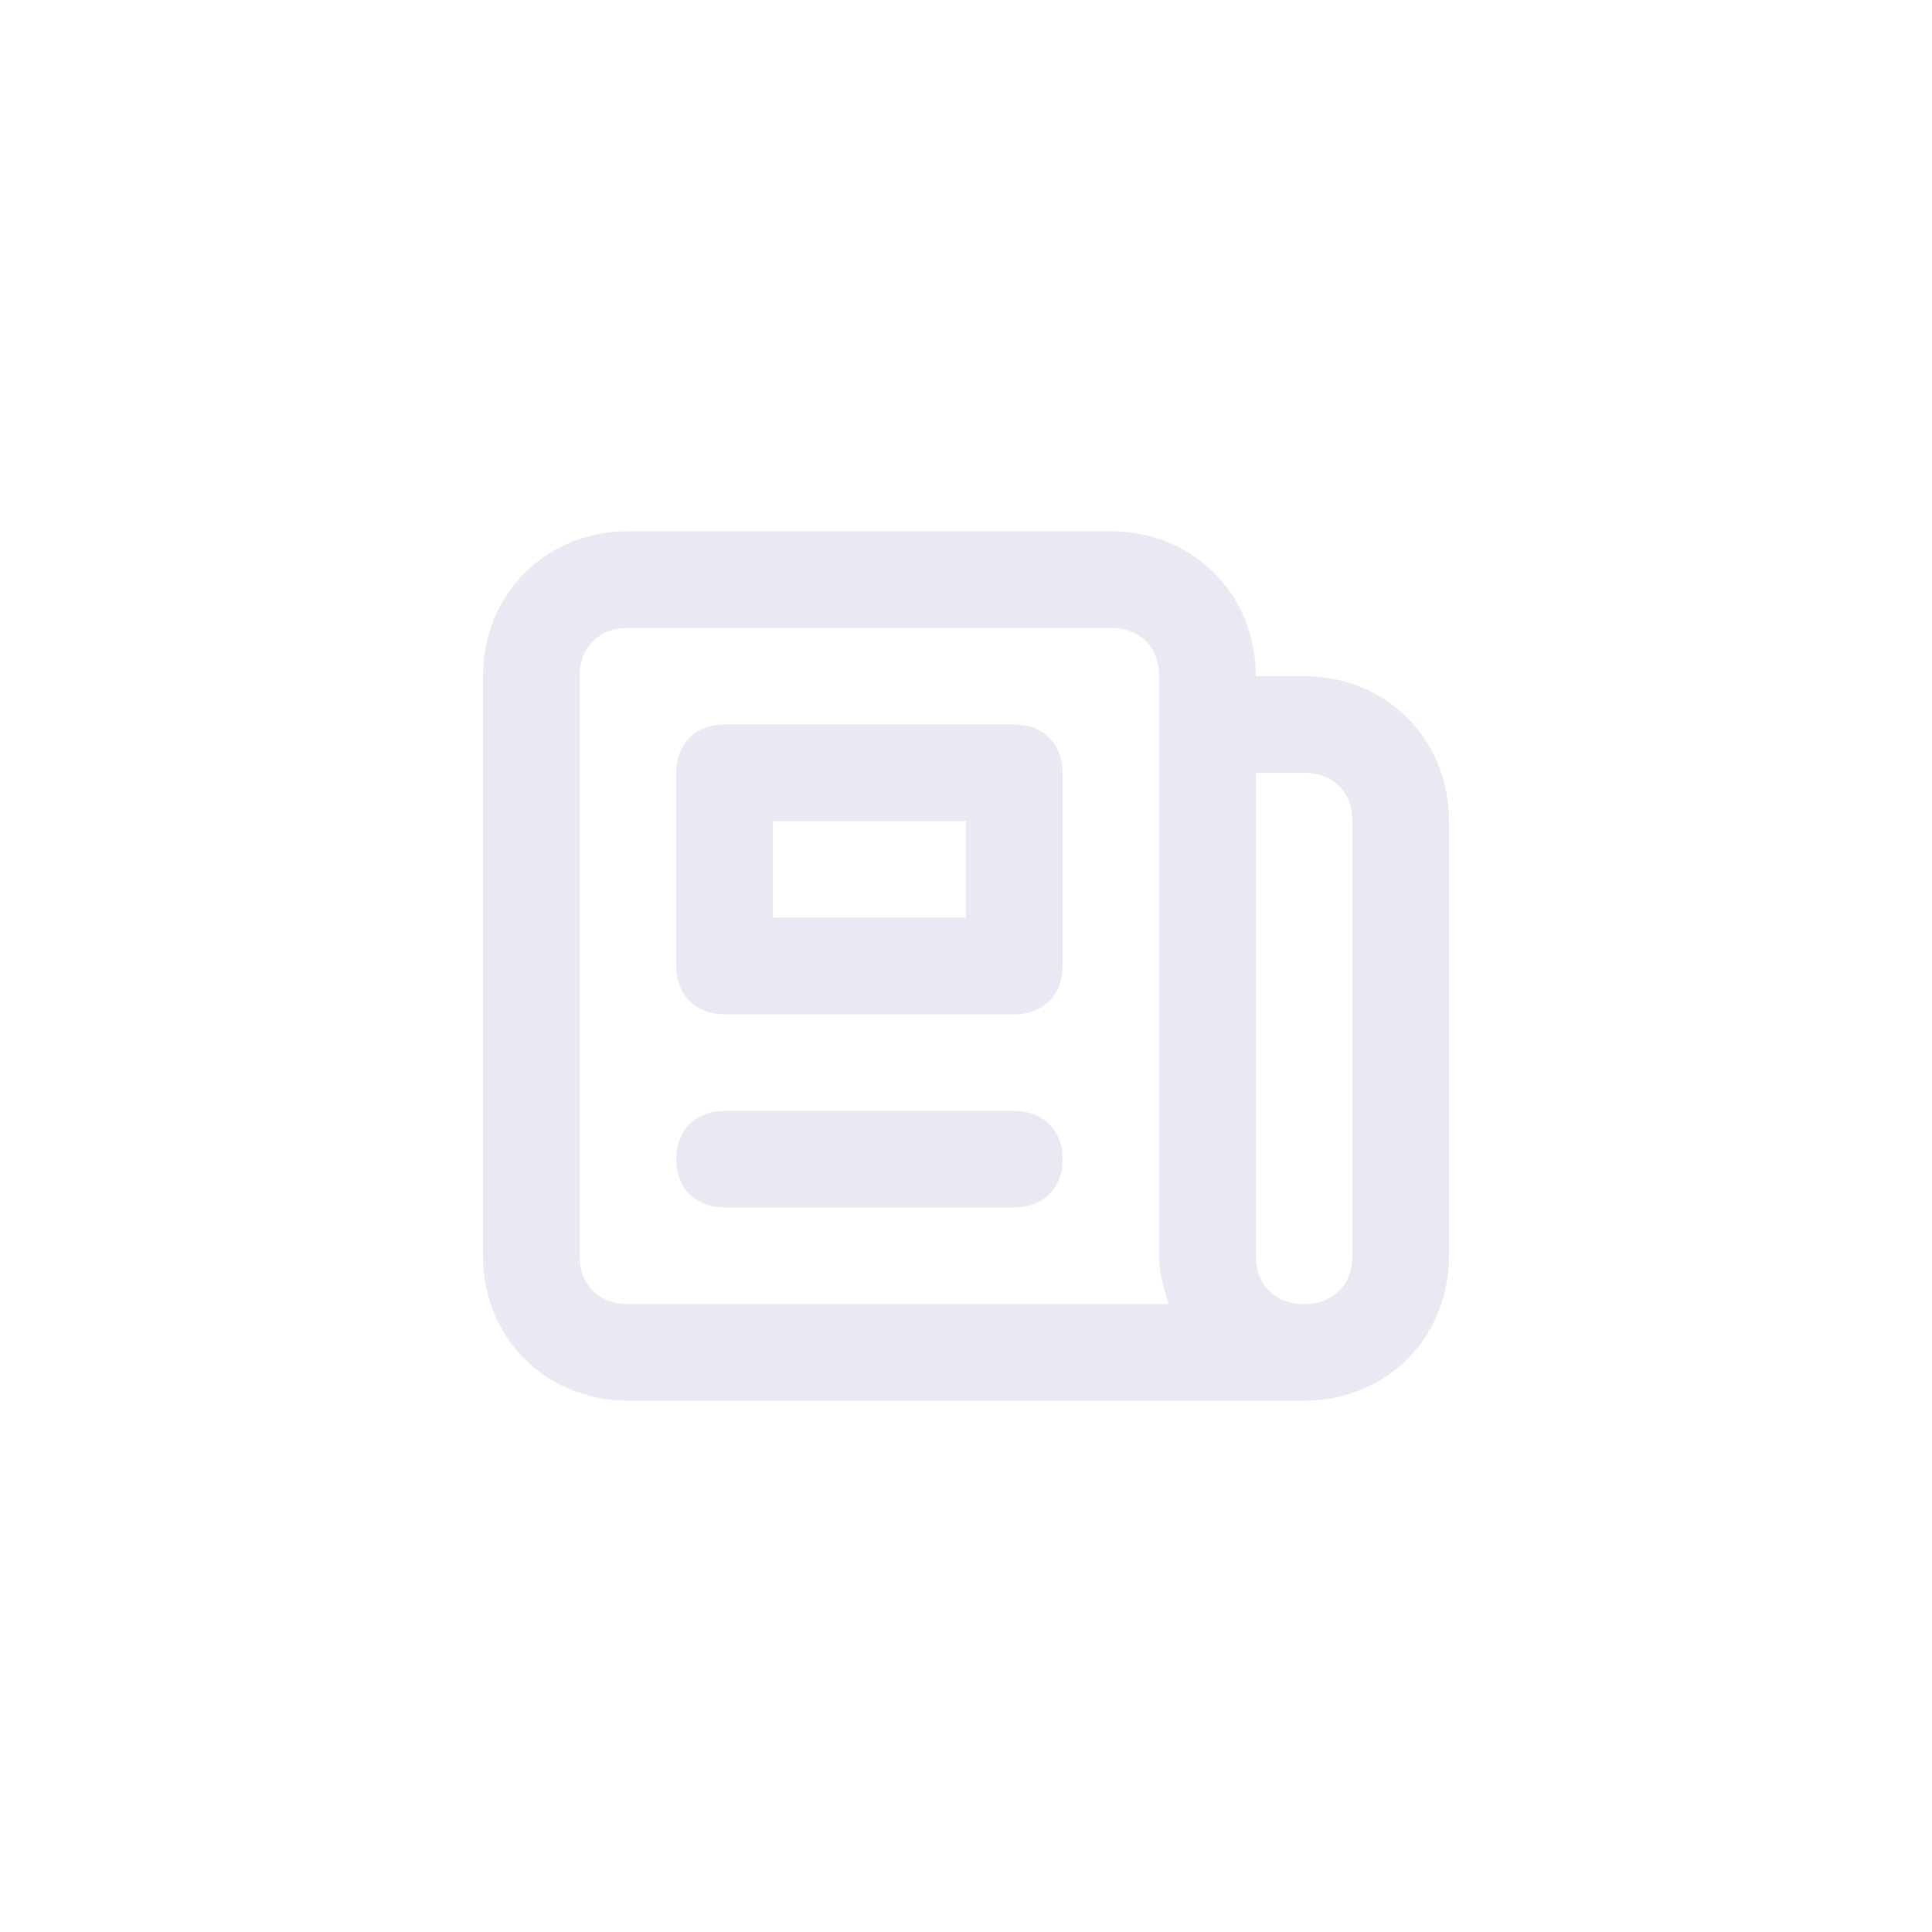 <?xml version="1.0" encoding="utf-8"?>
<!-- Generator: Adobe Illustrator 25.0.1, SVG Export Plug-In . SVG Version: 6.00 Build 0)  -->
<svg version="1.1" id="Layer_1" xmlns="http://www.w3.org/2000/svg" xmlns:xlink="http://www.w3.org/1999/xlink" x="0px" y="0px"
	 viewBox="0 0 40 40" style="enable-background:new 0 0 40 40;" xml:space="preserve">
<style type="text/css">
	.st0{fill:none;}
	.st1{fill:#E8E9F3;}
</style>
<rect class="st0" width="40" height="40"/>
<path class="st1" d="M27,29H13c-1.7,0-3-1.3-3-3V14c0-1.7,1.3-3,3-3h10c1.7,0,3,1.3,3,3h1c1.7,0,3,1.3,3,3v9C30,27.7,28.7,29,27,29
	C27,29,27,29,27,29z M26,16v10c0,0.6,0.4,1,1,1s1-0.4,1-1v-9c0-0.6-0.4-1-1-1H26z M13,13c-0.6,0-1,0.4-1,1v12c0,0.6,0.4,1,1,1h11.2
	c-0.1-0.3-0.2-0.6-0.2-1V14c0-0.6-0.4-1-1-1H13z M21,25h-6c-0.6,0-1-0.4-1-1s0.4-1,1-1h6c0.6,0,1,0.4,1,1S21.6,25,21,25z M21,21h-6
	c-0.6,0-1-0.4-1-1v-4c0-0.6,0.4-1,1-1h6c0.6,0,1,0.4,1,1v4C22,20.6,21.6,21,21,21z M16,19h4v-2h-4V19z"/>
</svg>
